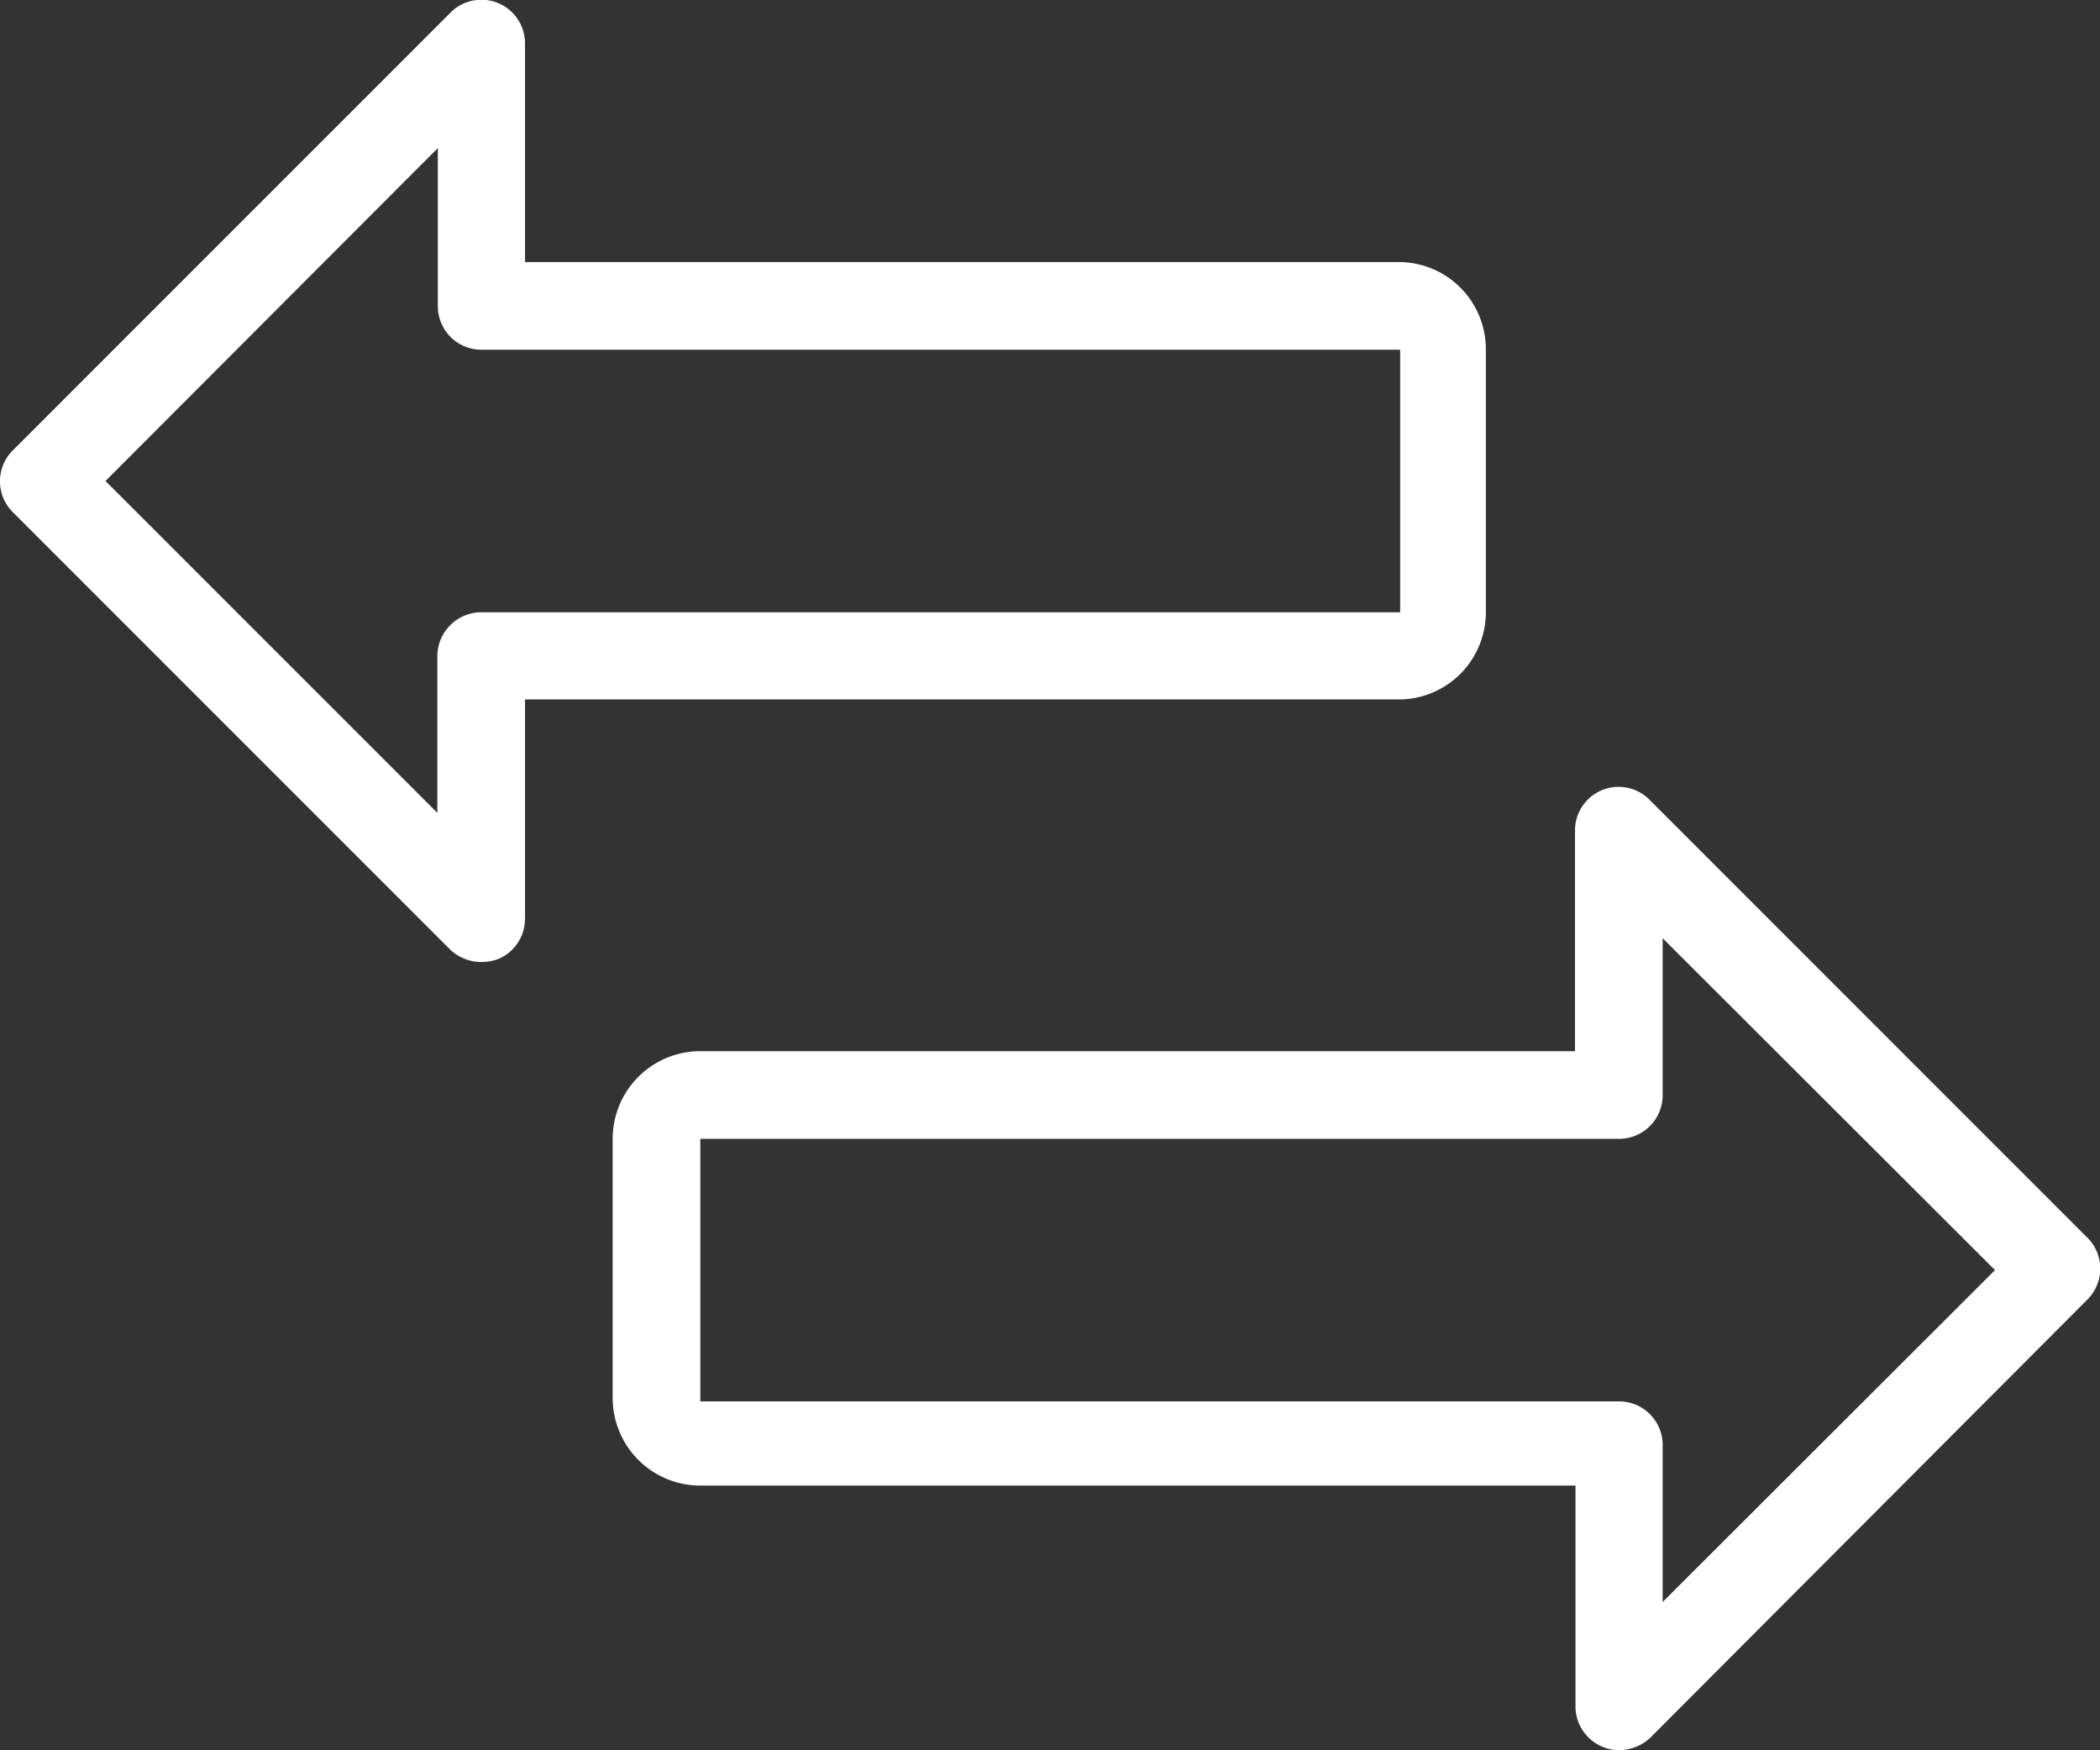 <svg id="Capa_4" data-name="Capa 4" xmlns="http://www.w3.org/2000/svg" viewBox="0 0 42.4 35.33"><rect x="0" y="0" width="42.4" height="35.33" fill="#333333" stroke="none"/><defs><style>.cls-1{fill:#ffffff;}</style></defs><title>transfer-1</title><g id="prefix_transfer" data-name="prefix  transfer"><path id="prefix_Path_145" data-name="prefix  Path 145" class="cls-1" d="M9.72,22.43a.91.91,0,0,1-.63-.25L.26,13.35a.88.88,0,0,1,0-1.25L9.09,3.27a.88.88,0,0,1,1.51.62V8.3H28.27A1.76,1.76,0,0,1,30,10.07v5.3a1.76,1.76,0,0,1-1.76,1.76H10.6v4.42a.88.88,0,0,1-.54.82A1,1,0,0,1,9.72,22.43ZM2.13,12.72l6.7,6.7V16.25a.89.89,0,0,1,.89-.88H28.27v-5.3H9.72a.88.88,0,0,1-.88-.89V6Z" transform="translate(0 -3.01)"/><path id="prefix_Path_146" data-name="prefix  Path 146" class="cls-1" d="M32.69,38.34a.8.8,0,0,1-.34-.07.88.88,0,0,1-.54-.82V33H14.14a1.77,1.77,0,0,1-1.77-1.77V26a1.77,1.77,0,0,1,1.77-1.77H31.8V19.79a.88.88,0,0,1,1.51-.63L42.15,28a.88.88,0,0,1,0,1.24l-8.83,8.85A.93.93,0,0,1,32.69,38.34ZM14.14,26v5.3H32.69a.88.88,0,0,1,.88.88v3.17l6.71-6.7-6.71-6.7v3.17a.88.88,0,0,1-.88.88Z" transform="translate(0 -3.01)"/></g></svg>